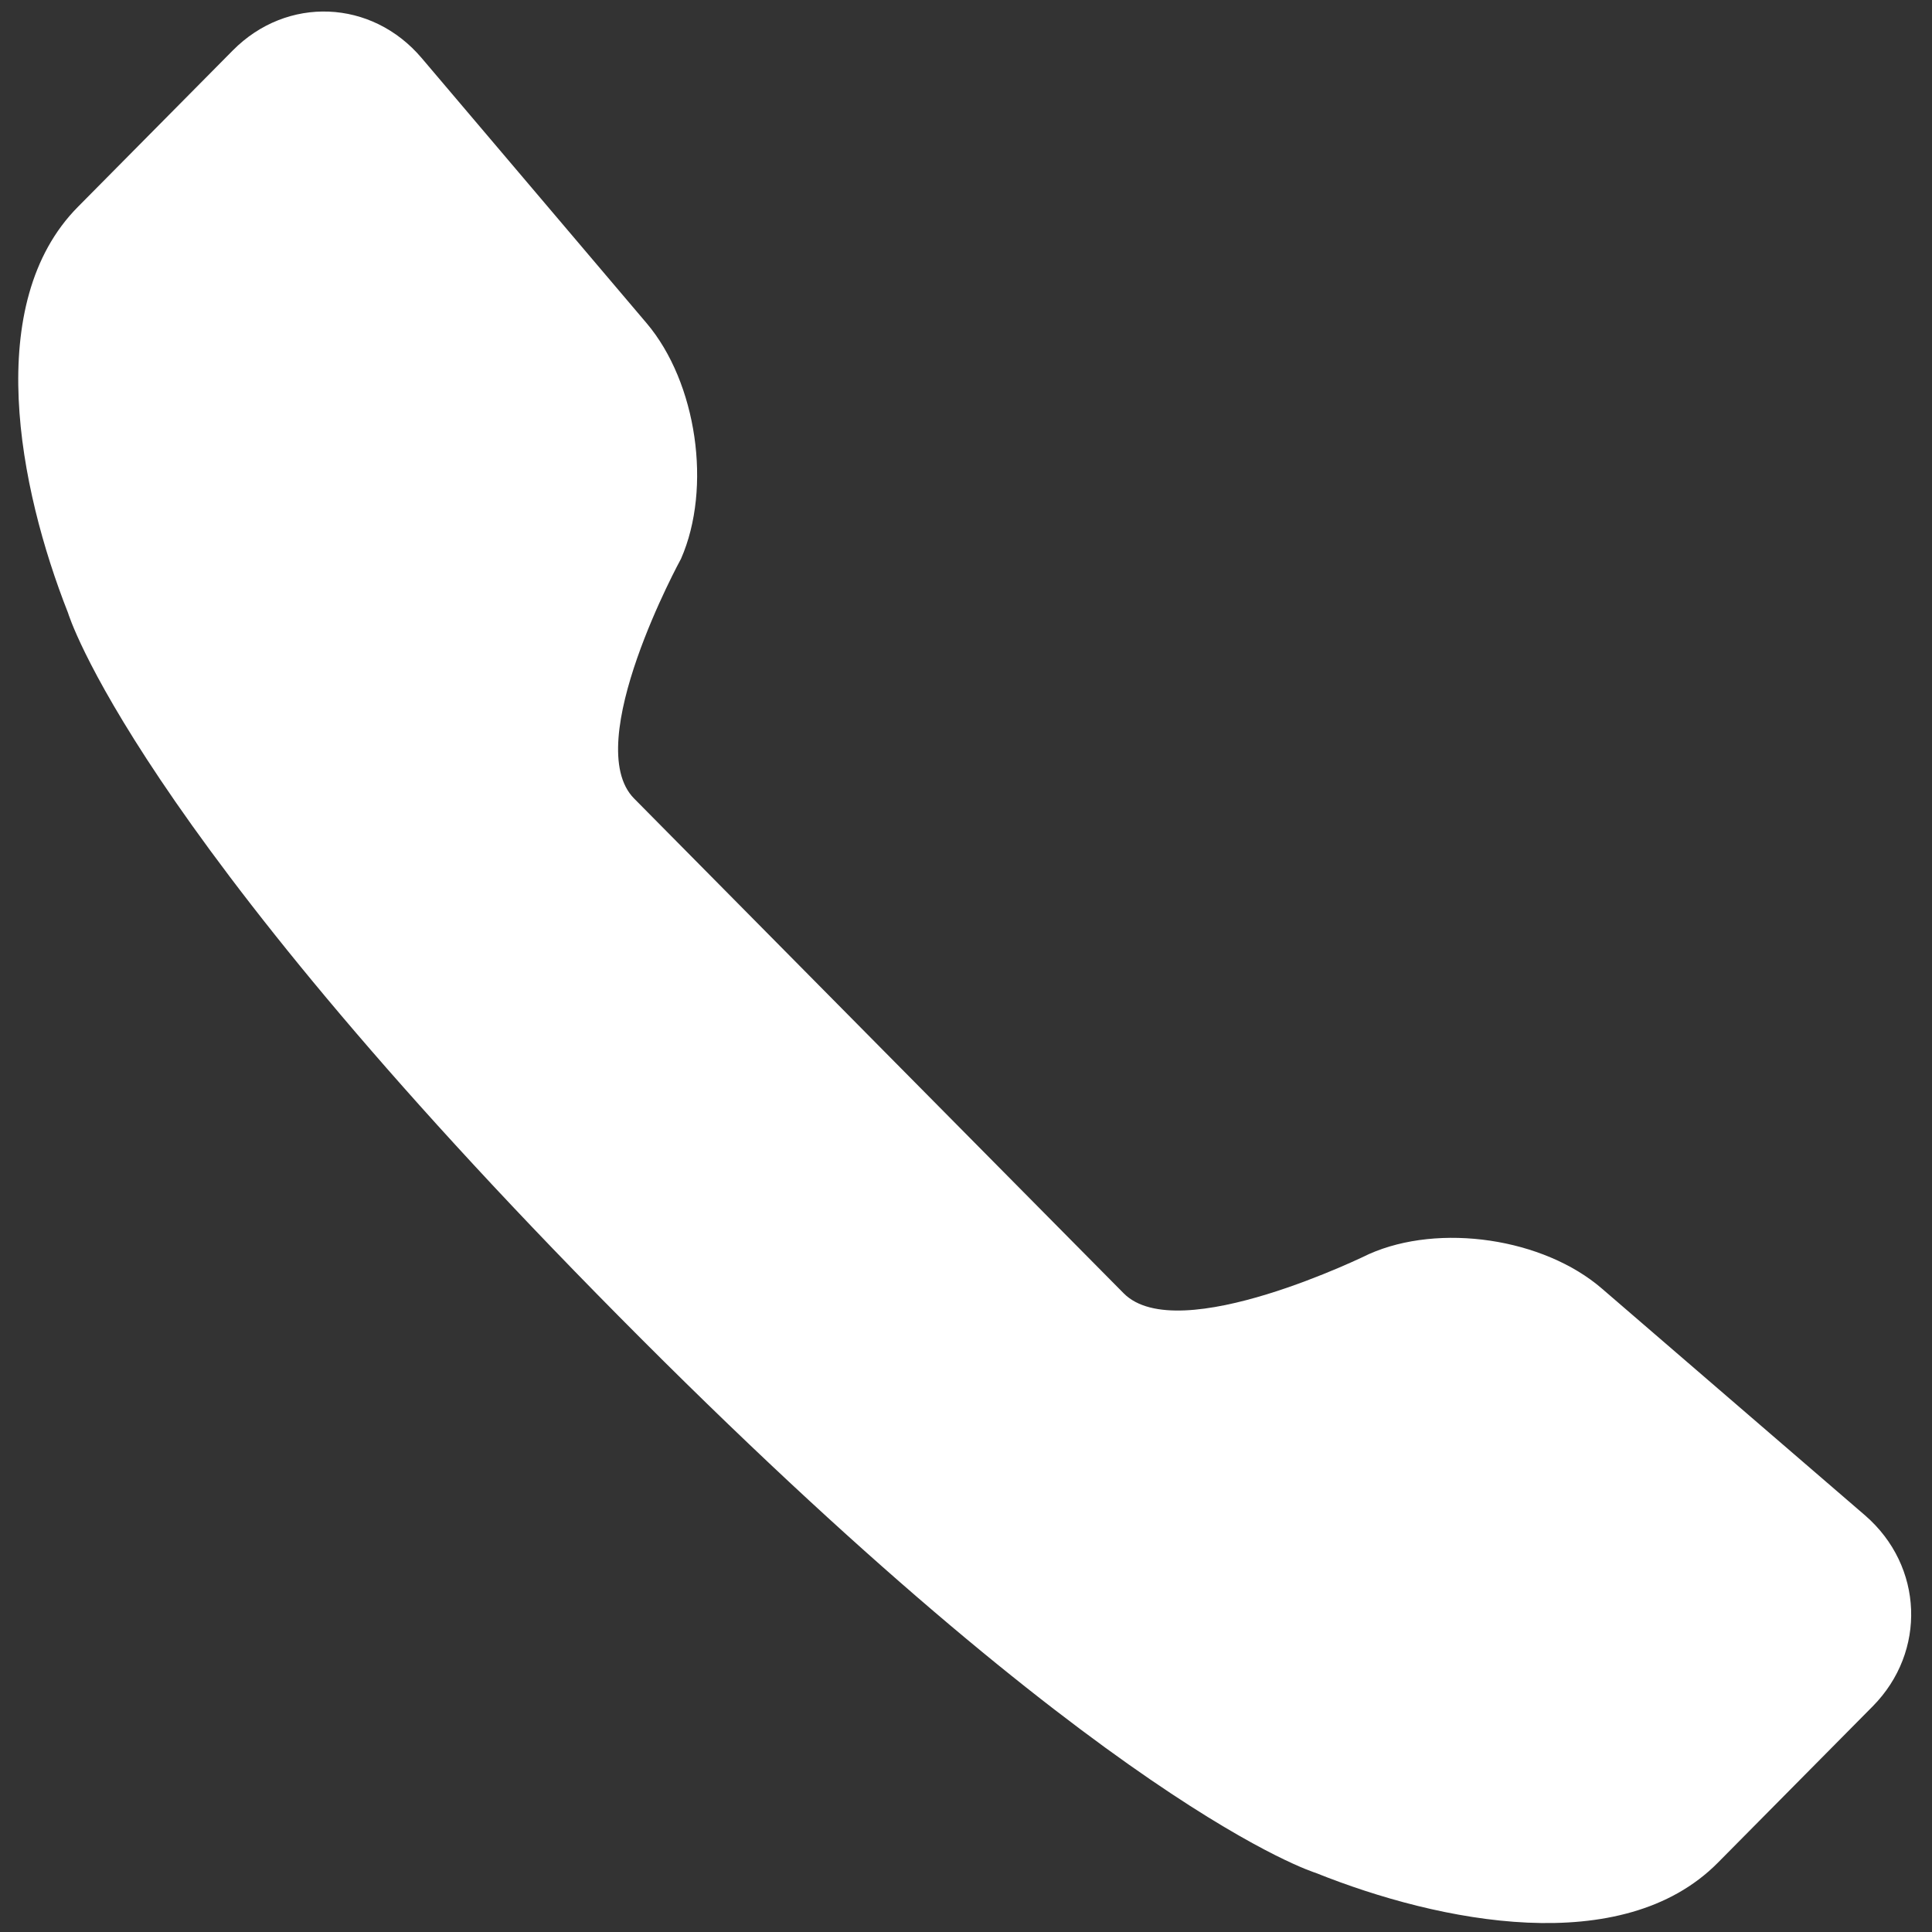 <?xml version="1.0" encoding="utf-8"?>
<!-- Generator: Adobe Illustrator 21.1.0, SVG Export Plug-In . SVG Version: 6.00 Build 0)  -->
<svg version="1.1" id="Calque_1" xmlns="http://www.w3.org/2000/svg" xmlns:xlink="http://www.w3.org/1999/xlink" x="0px" y="0px"
	 viewBox="0 0 1000 1000" style="enable-background:new 0 0 1000 1000;" xml:space="preserve">
<rect x="0" y="0" width="1000" height="1000" fill="#333333" stroke="none"/>
<style type="text/css">
	.st0{fill:#FFFFFF;}
</style>
<g id="Group_84_" transform="translate(660, 171)">
	<path id="Layer-1_97_" class="st0" d="M-331.8,242.3c-28.1-28.4,24.3-124.1,24.3-124.1c16.1-36.7,8.2-91.2-17.8-121.9l-116.4-137.2
		c-25.9-30.6-69.8-32.3-97.8-4l-80.2,81c-49.3,49.8-30.7,145.2-5.1,210.1c0,0,32.4,108.9,285.2,364.2S21,798.4,21,798.4
		c64.3,25.8,158.7,44.6,208.1-5.2l80.2-81c28-28.3,26.3-72.6-3.9-98.8L169.3,496.1c-30.3-26.3-84.3-34.2-120.7-18
		c0,0-98.8,48.8-127,20.3l-124.7-126L-331.8,242.3L-331.8,242.3z"/>
</g>
</svg>
